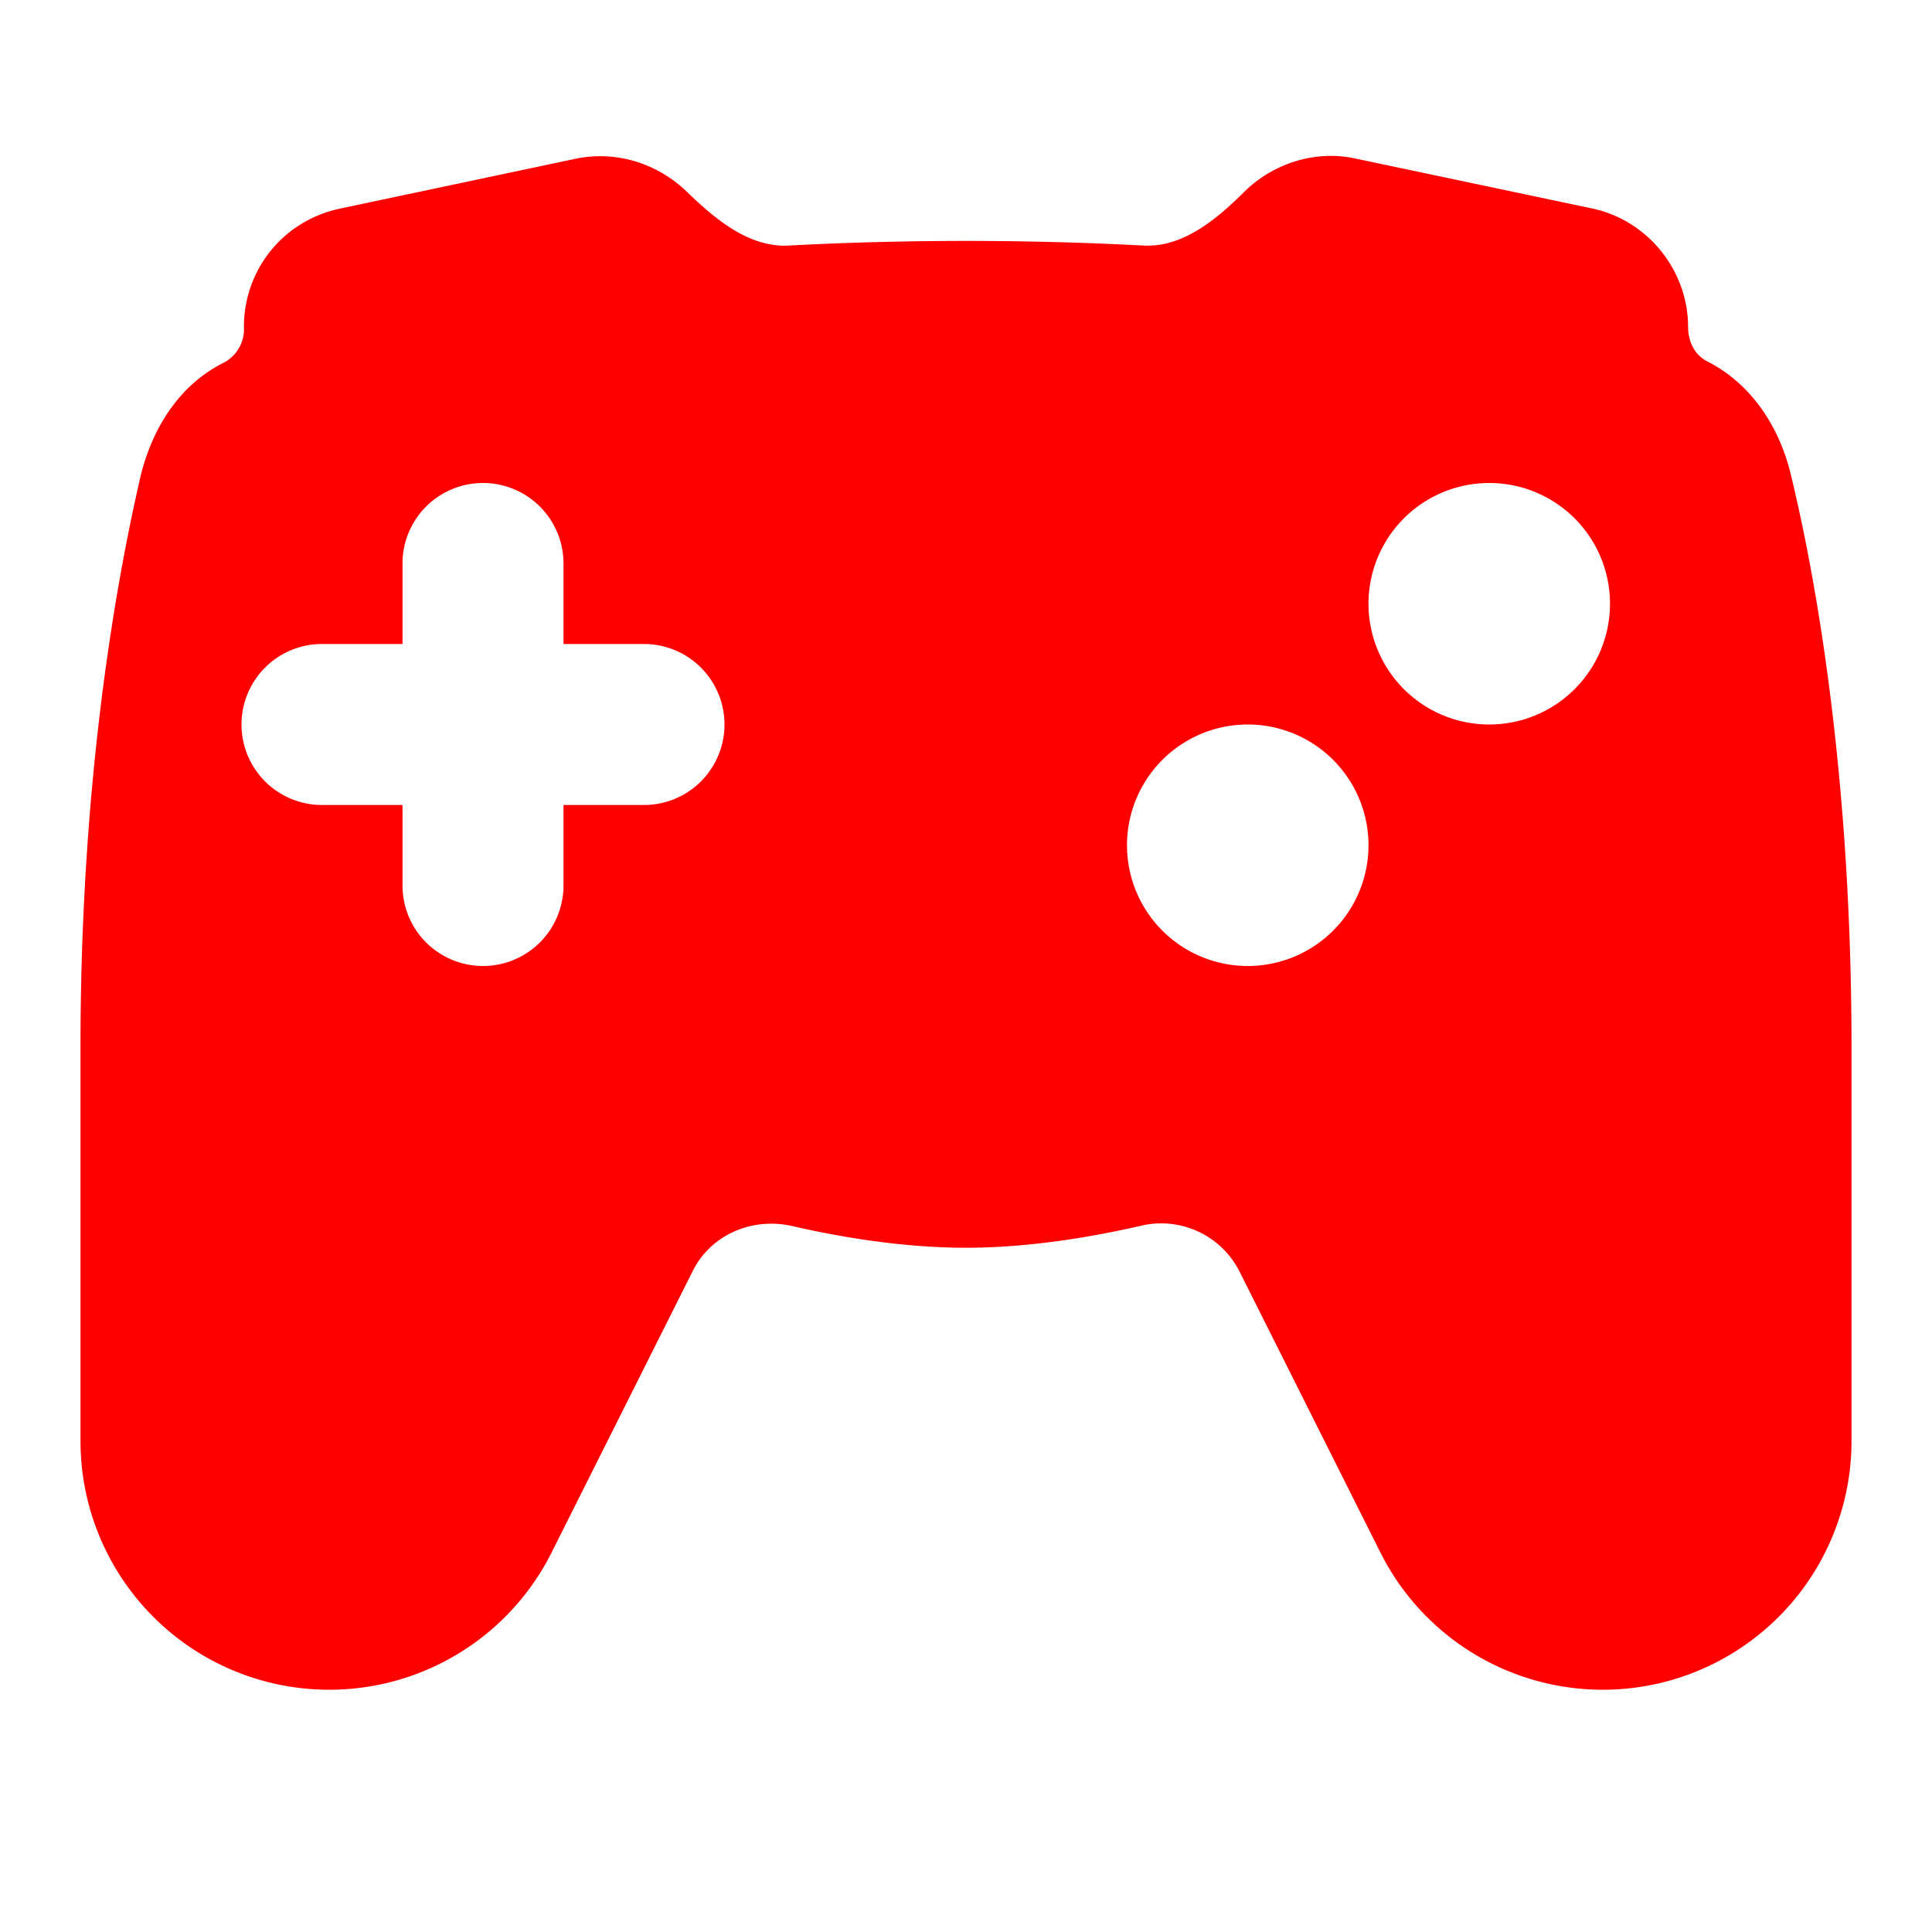 <svg xmlns="http://www.w3.org/2000/svg" fill="none" viewBox="0 0 24 24" width="24" height="24" role="img" aria-hidden="true">
  <path fill="red" fill-rule="evenodd" d="M20.97 4.06c0 .18.08.35.24.43.55.28.9.82 1.04 1.42.3 1.24.75 3.7.75 7.09v4.91a3.09 3.09 0 0 1-5.85 1.38l-1.76-3.51a1.09 1.09 0 0 0-1.23-.55c-.57.13-1.36.27-2.16.27s-1.6-.14-2.16-.27c-.49-.11-1 .1-1.23.55l-1.76 3.51A3.09 3.09 0 0 1 1 17.91V13c0-3.38.46-5.85.75-7.1.15-.6.49-1.13 1.04-1.4a.47.47 0 0 0 .24-.44c0-.7.48-1.32 1.2-1.47l2.93-.62c.5-.1 1 .06 1.36.4.35.34.78.71 1.28.68a42.4 42.4 0 0 1 4.4 0c.5.03.93-.34 1.28-.69.35-.33.86-.5 1.36-.39l2.94.62c.7.15 1.19.78 1.19 1.47ZM20 7.5a1.5 1.5 0 1 1-3 0 1.5 1.5 0 0 1 3 0ZM15.5 12a1.5 1.5 0 1 0 0-3 1.5 1.5 0 0 0 0 3ZM5 7a1 1 0 0 1 2 0v1h1a1 1 0 0 1 0 2H7v1a1 1 0 1 1-2 0v-1H4a1 1 0 1 1 0-2h1V7Z"></path>
</svg>
